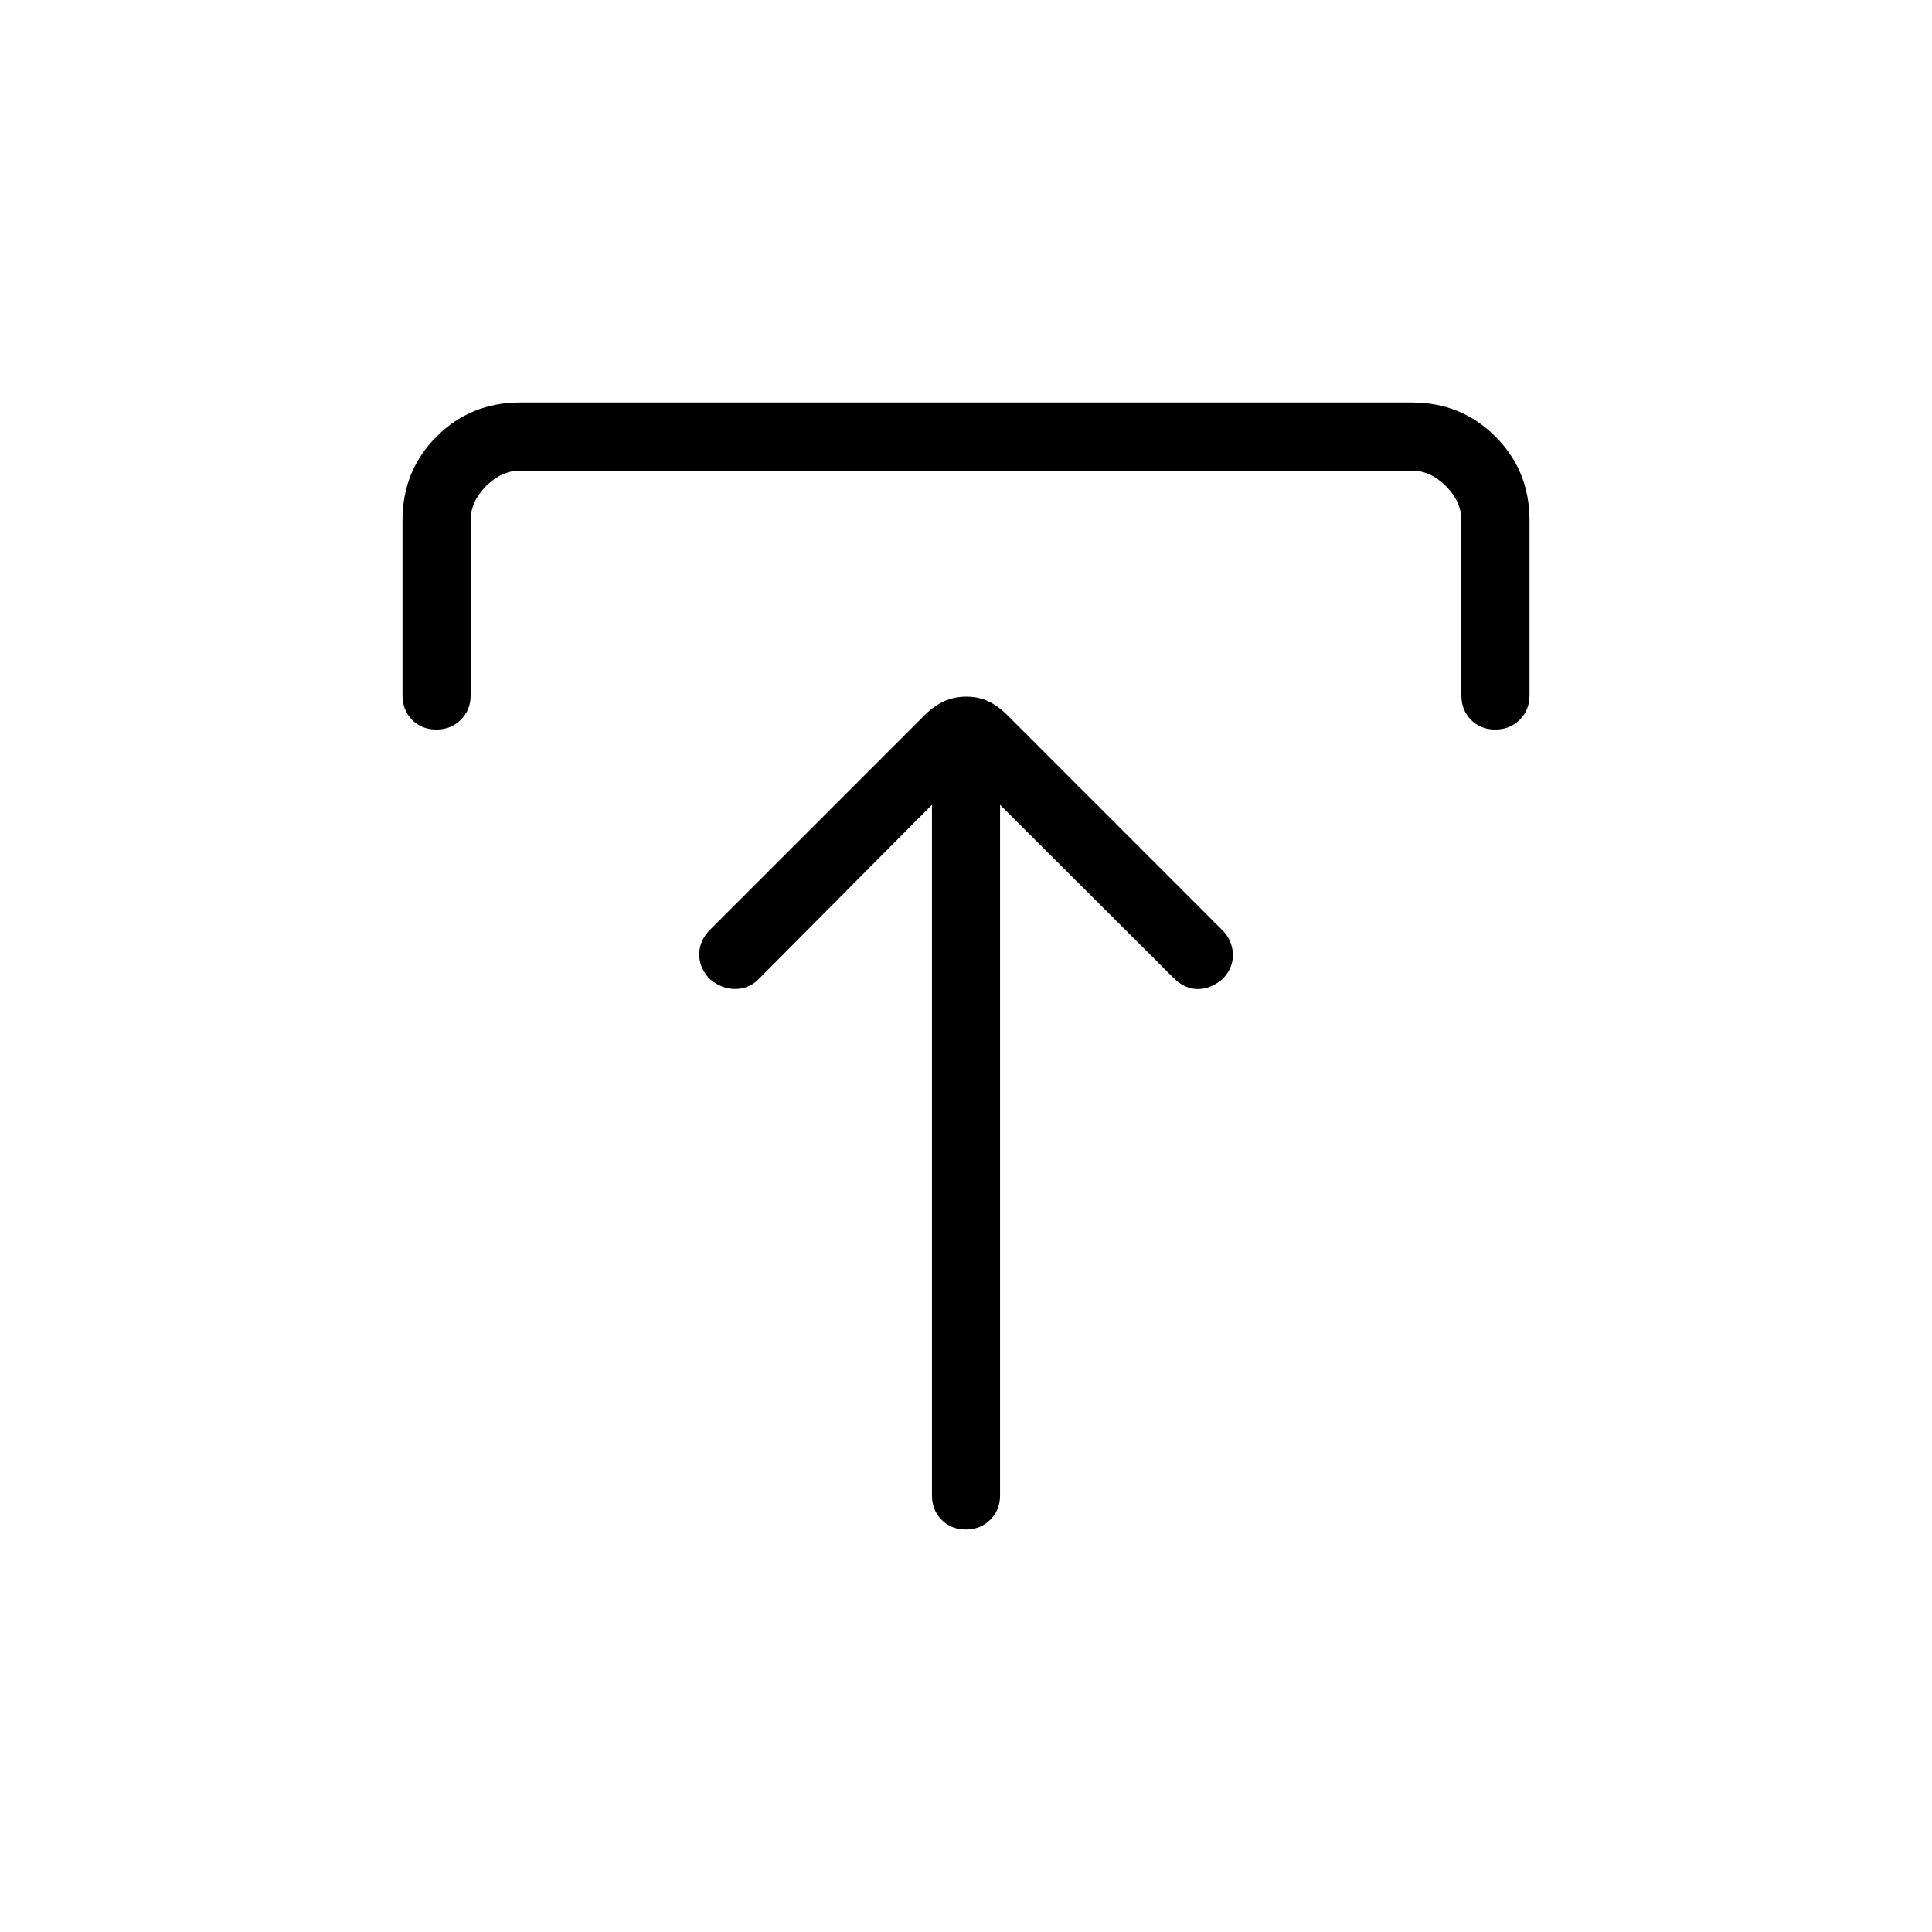 <svg xmlns="http://www.w3.org/2000/svg" height="40" viewBox="0 -960 960 960" width="40"><path d="m463.08-560.1-86.13 86.64q-4.74 4.87-11.64 4.88-6.9.02-12.8-5.11-5.26-5.74-5.07-12.43.2-6.7 5.33-11.83l106.8-106.8q4.48-4.48 9.54-6.78 5.05-2.29 11.05-2.29 5.99 0 10.89 2.29 4.9 2.3 9.36 6.76l106.97 106.98q4.88 4.87 5.22 11.66.35 6.8-4.95 12.44-5.91 5.13-12.43 5.16-6.53.04-12.17-5.6l-86.13-85.97v343.18q0 7.23-4.88 12.07-4.88 4.85-12.17 4.85-7.28 0-12.04-4.85-4.75-4.84-4.75-12.07V-560.1ZM200-614.41v-87.13q0-24.58 16.94-41.52Q233.88-760 258.46-760h443.08q24.58 0 41.52 16.94Q760-726.12 760-701.54v87.13q0 7.23-4.88 12.08-4.88 4.84-12.17 4.84-7.28 0-12.04-4.84-4.76-4.85-4.76-12.08v-87.13q0-9.23-7.69-16.92-7.69-7.69-16.92-7.69H258.46q-9.23 0-16.92 7.69-7.69 7.69-7.69 16.92v87.13q0 7.23-4.89 12.08-4.88 4.84-12.16 4.84-7.29 0-12.04-4.84-4.76-4.85-4.76-12.08Z"/></svg>